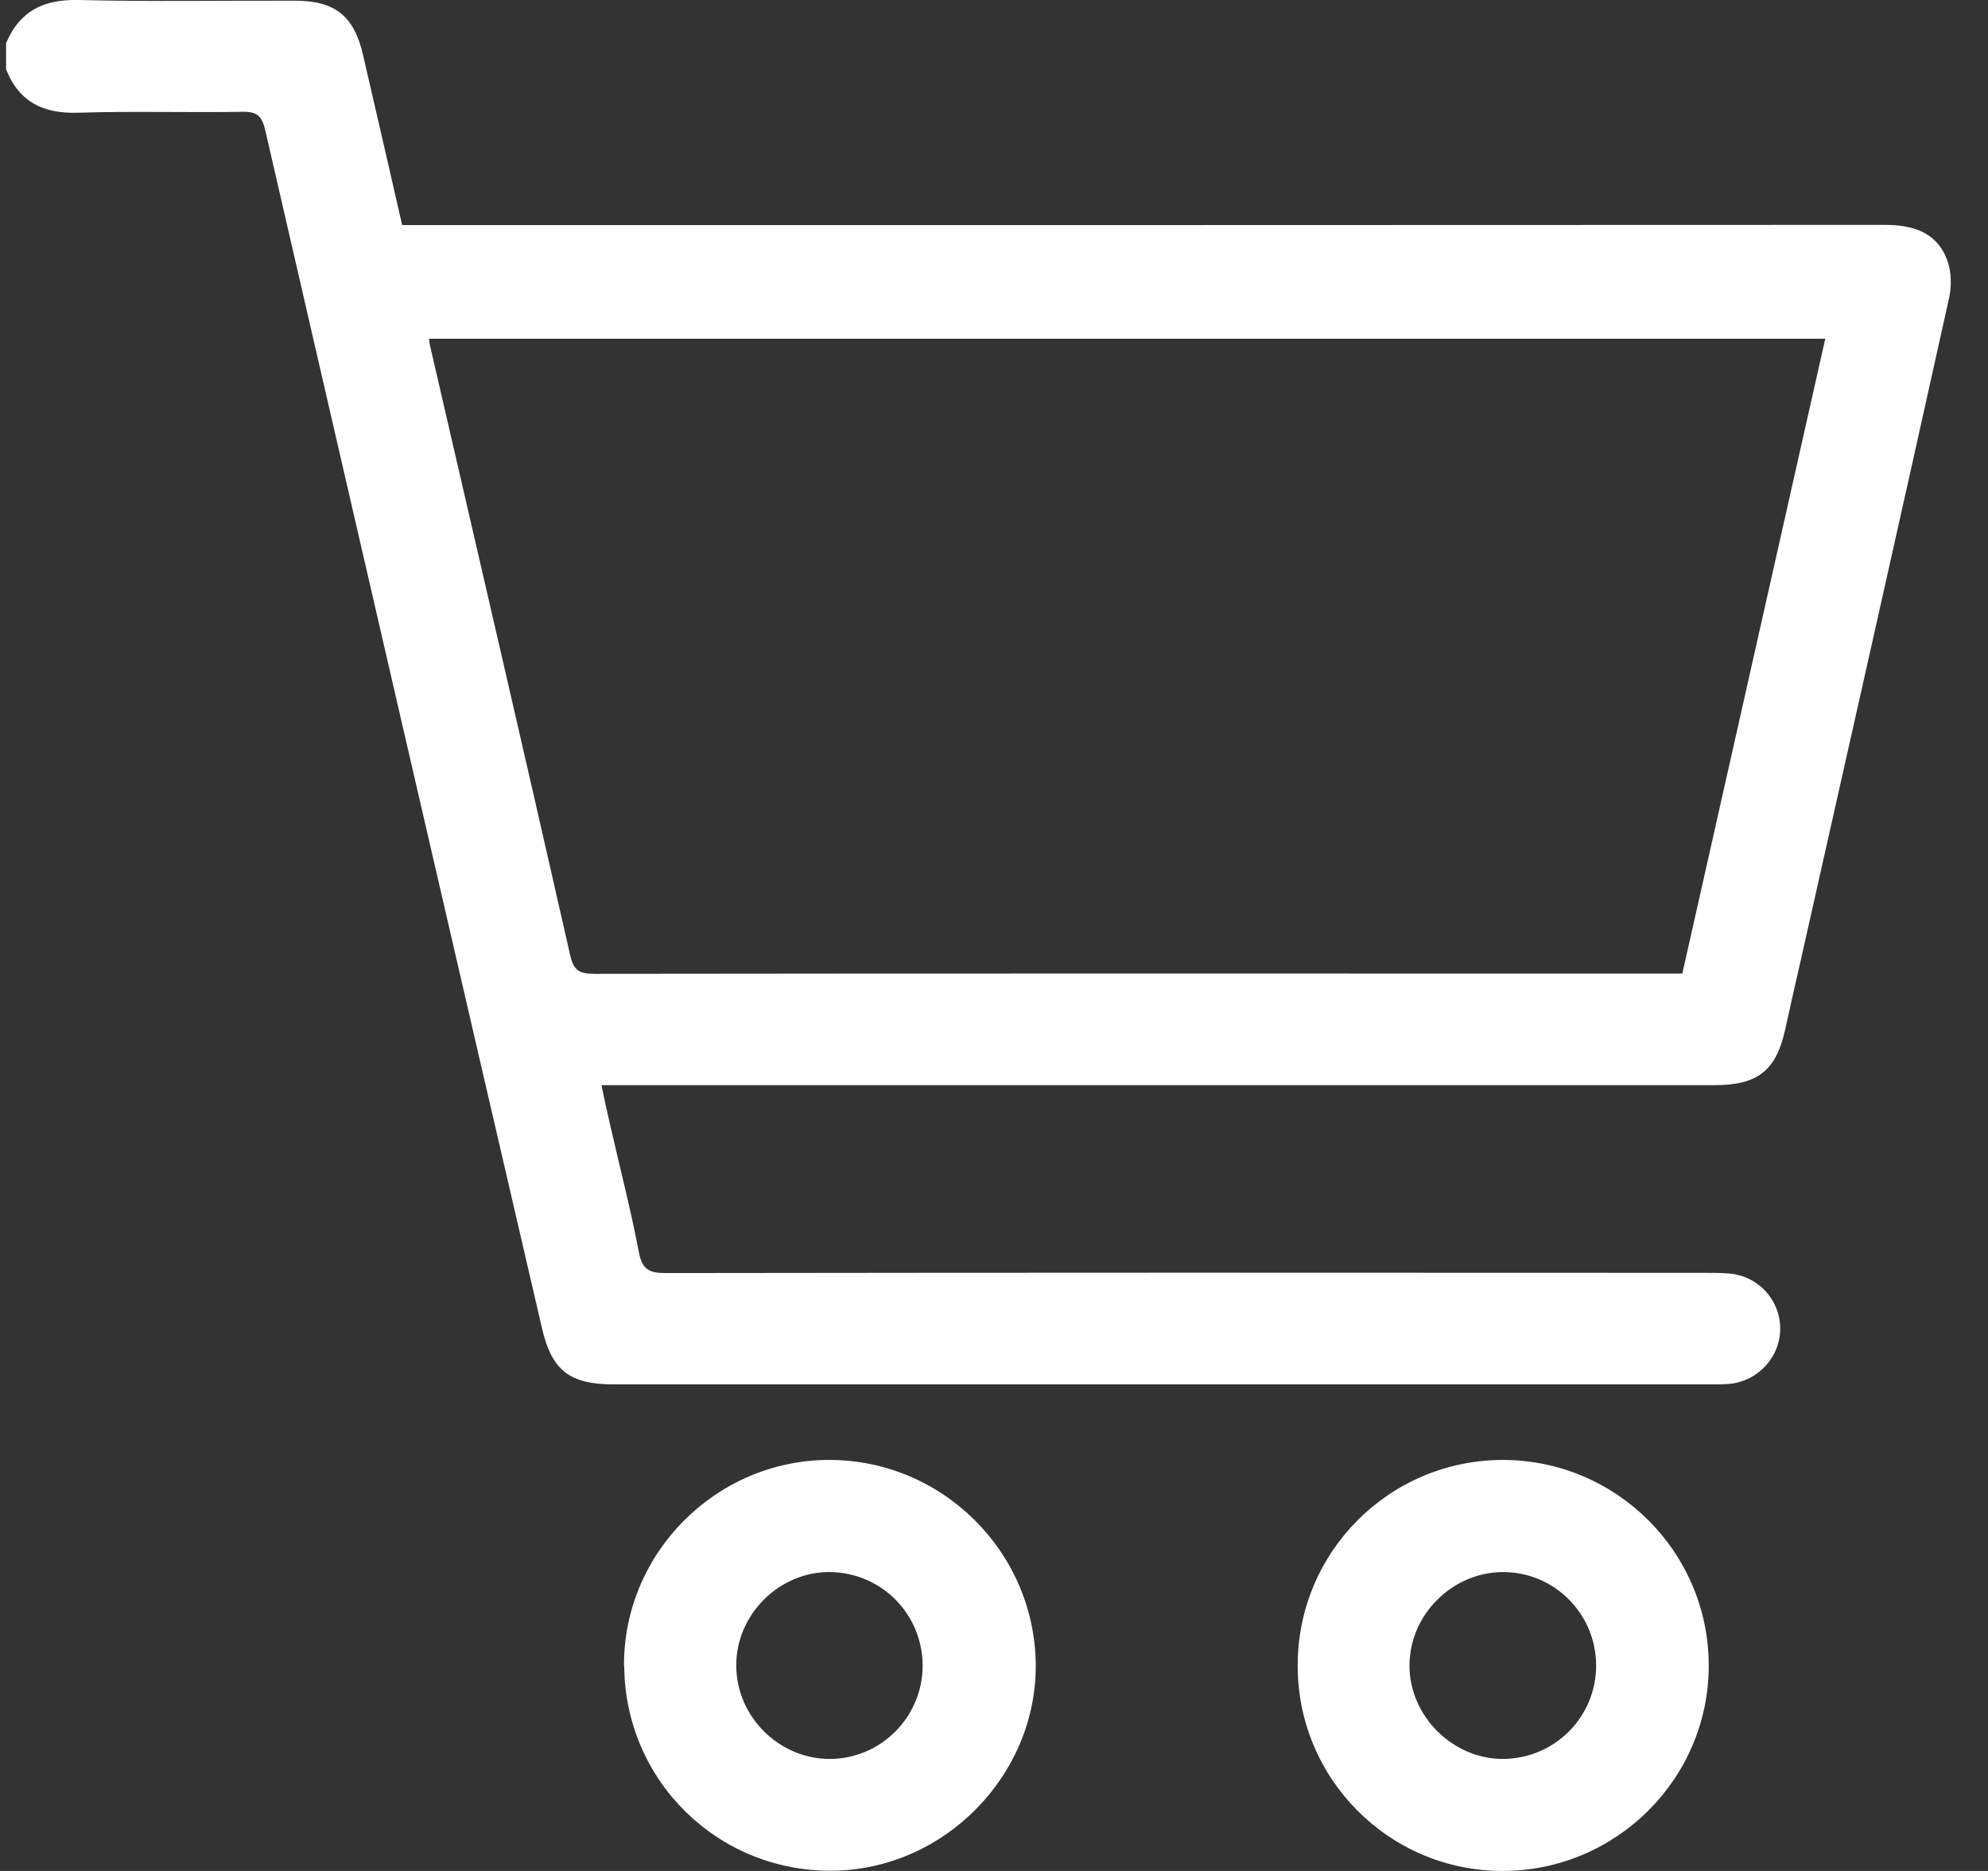 <svg width="17" height="16" viewBox="0 0 17 16" fill="none" xmlns="http://www.w3.org/2000/svg">
<rect x="0" y="0" width="17" height="16" fill="#333333" stroke="none"/>
<path d="M0.054 0.365C0.17 0.092 0.376 -0.007 0.672 0C1.288 0.015 1.907 0.004 2.523 0.006C2.865 0.006 3.029 0.137 3.105 0.473C3.217 0.953 3.326 1.432 3.439 1.925C3.512 1.925 3.581 1.925 3.651 1.925C7.804 1.925 11.958 1.925 16.113 1.923C16.356 1.923 16.56 1.983 16.651 2.224C16.688 2.323 16.69 2.45 16.666 2.554C16.252 4.422 15.831 6.29 15.411 8.158C15.362 8.375 15.312 8.59 15.265 8.807C15.187 9.156 15.032 9.28 14.658 9.28C11.566 9.28 8.472 9.28 5.38 9.28C5.311 9.28 5.24 9.28 5.143 9.28C5.168 9.4 5.19 9.502 5.214 9.605C5.298 9.973 5.393 10.341 5.464 10.712C5.491 10.856 5.553 10.887 5.69 10.887C8.647 10.883 11.604 10.883 14.561 10.885C14.638 10.885 14.712 10.885 14.789 10.891C15.033 10.912 15.22 11.113 15.223 11.356C15.227 11.602 15.033 11.814 14.785 11.835C14.736 11.839 14.689 11.839 14.639 11.839C11.509 11.839 8.379 11.839 5.249 11.839C4.869 11.839 4.718 11.719 4.634 11.356C3.842 7.943 3.054 4.528 2.268 1.113C2.241 0.996 2.201 0.954 2.078 0.956C1.608 0.964 1.135 0.949 0.665 0.964C0.369 0.973 0.163 0.872 0.052 0.593V0.365H0.054ZM15.61 2.897H3.669C3.673 2.928 3.674 2.945 3.678 2.959C4.079 4.698 4.483 6.434 4.877 8.174C4.908 8.308 4.966 8.328 5.085 8.328C8.127 8.324 11.17 8.326 14.213 8.326C14.265 8.326 14.32 8.326 14.386 8.326C14.793 6.516 15.199 4.714 15.608 2.899L15.61 2.897ZM11.097 14.242C11.097 13.271 11.881 12.487 12.85 12.485C13.824 12.485 14.616 13.278 14.612 14.251C14.608 15.216 13.817 16 12.848 16C11.88 16 11.095 15.212 11.097 14.243V14.242ZM13.649 14.24C13.647 13.8 13.291 13.444 12.854 13.444C12.421 13.444 12.056 13.806 12.053 14.238C12.049 14.674 12.425 15.048 12.861 15.042C13.3 15.035 13.651 14.679 13.649 14.24ZM5.336 14.249C5.329 13.286 6.119 12.489 7.084 12.485C8.049 12.481 8.844 13.262 8.857 14.227C8.868 15.183 8.072 15.991 7.115 15.998C6.137 16.006 5.345 15.227 5.338 14.249H5.336ZM7.89 14.247C7.89 13.807 7.543 13.452 7.102 13.444C6.666 13.437 6.292 13.807 6.296 14.247C6.298 14.681 6.662 15.042 7.095 15.042C7.531 15.042 7.888 14.685 7.89 14.247Z" fill="white"/>
</svg>

